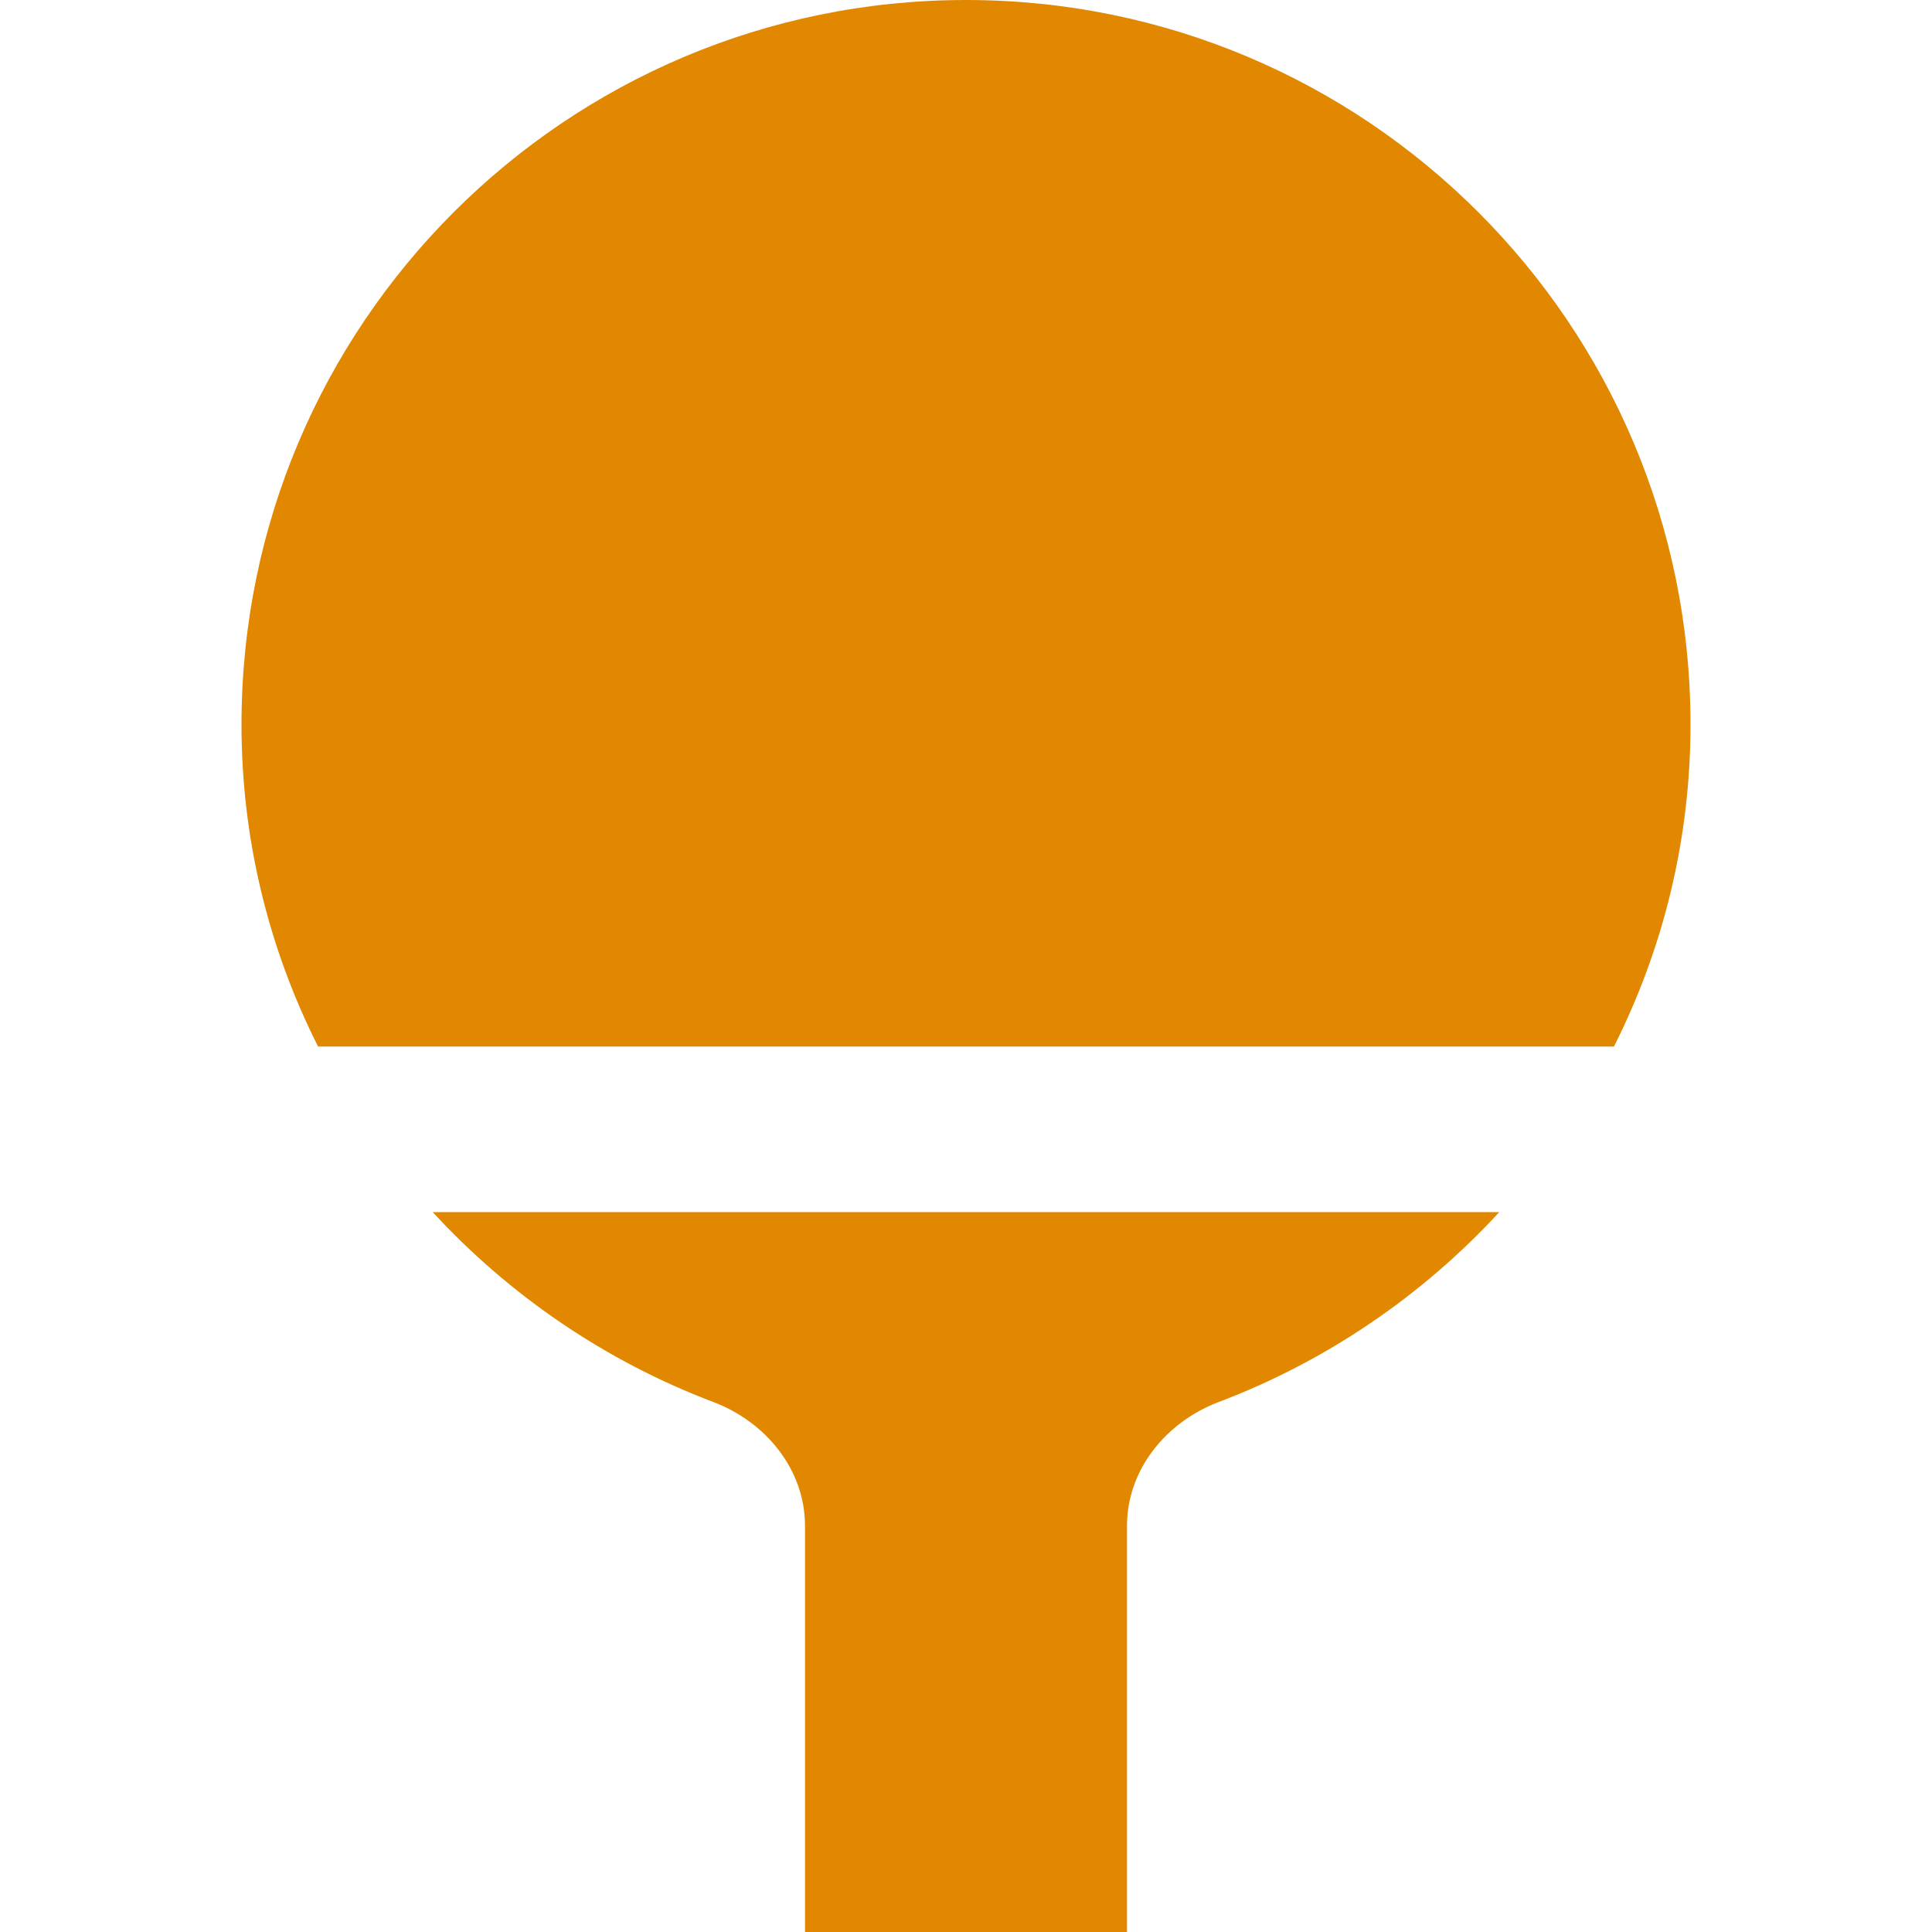 <svg xmlns="http://www.w3.org/2000/svg" width="24" height="24" viewBox="0 0 24 24" fill="none"><rect width="24" height="24" fill="none"/>
<path d="M15.137 17.417C14.486 17.664 14 18.257 14 18.954V24H10V18.954C10 18.257 9.514 17.664 8.863 17.417C7.523 16.91 6.33 16.094 5.375 15.057H18.625C17.67 16.094 16.477 16.91 15.137 17.417Z" fill="#E28800"/>
<path d="M20.049 13C20.657 11.795 21 10.437 21 9C21 4.029 16.971 0 12 0C7.029 0 3 4.029 3 9C3 10.437 3.343 11.795 3.951 13H20.049Z" fill="#E28800"/>
</svg>
